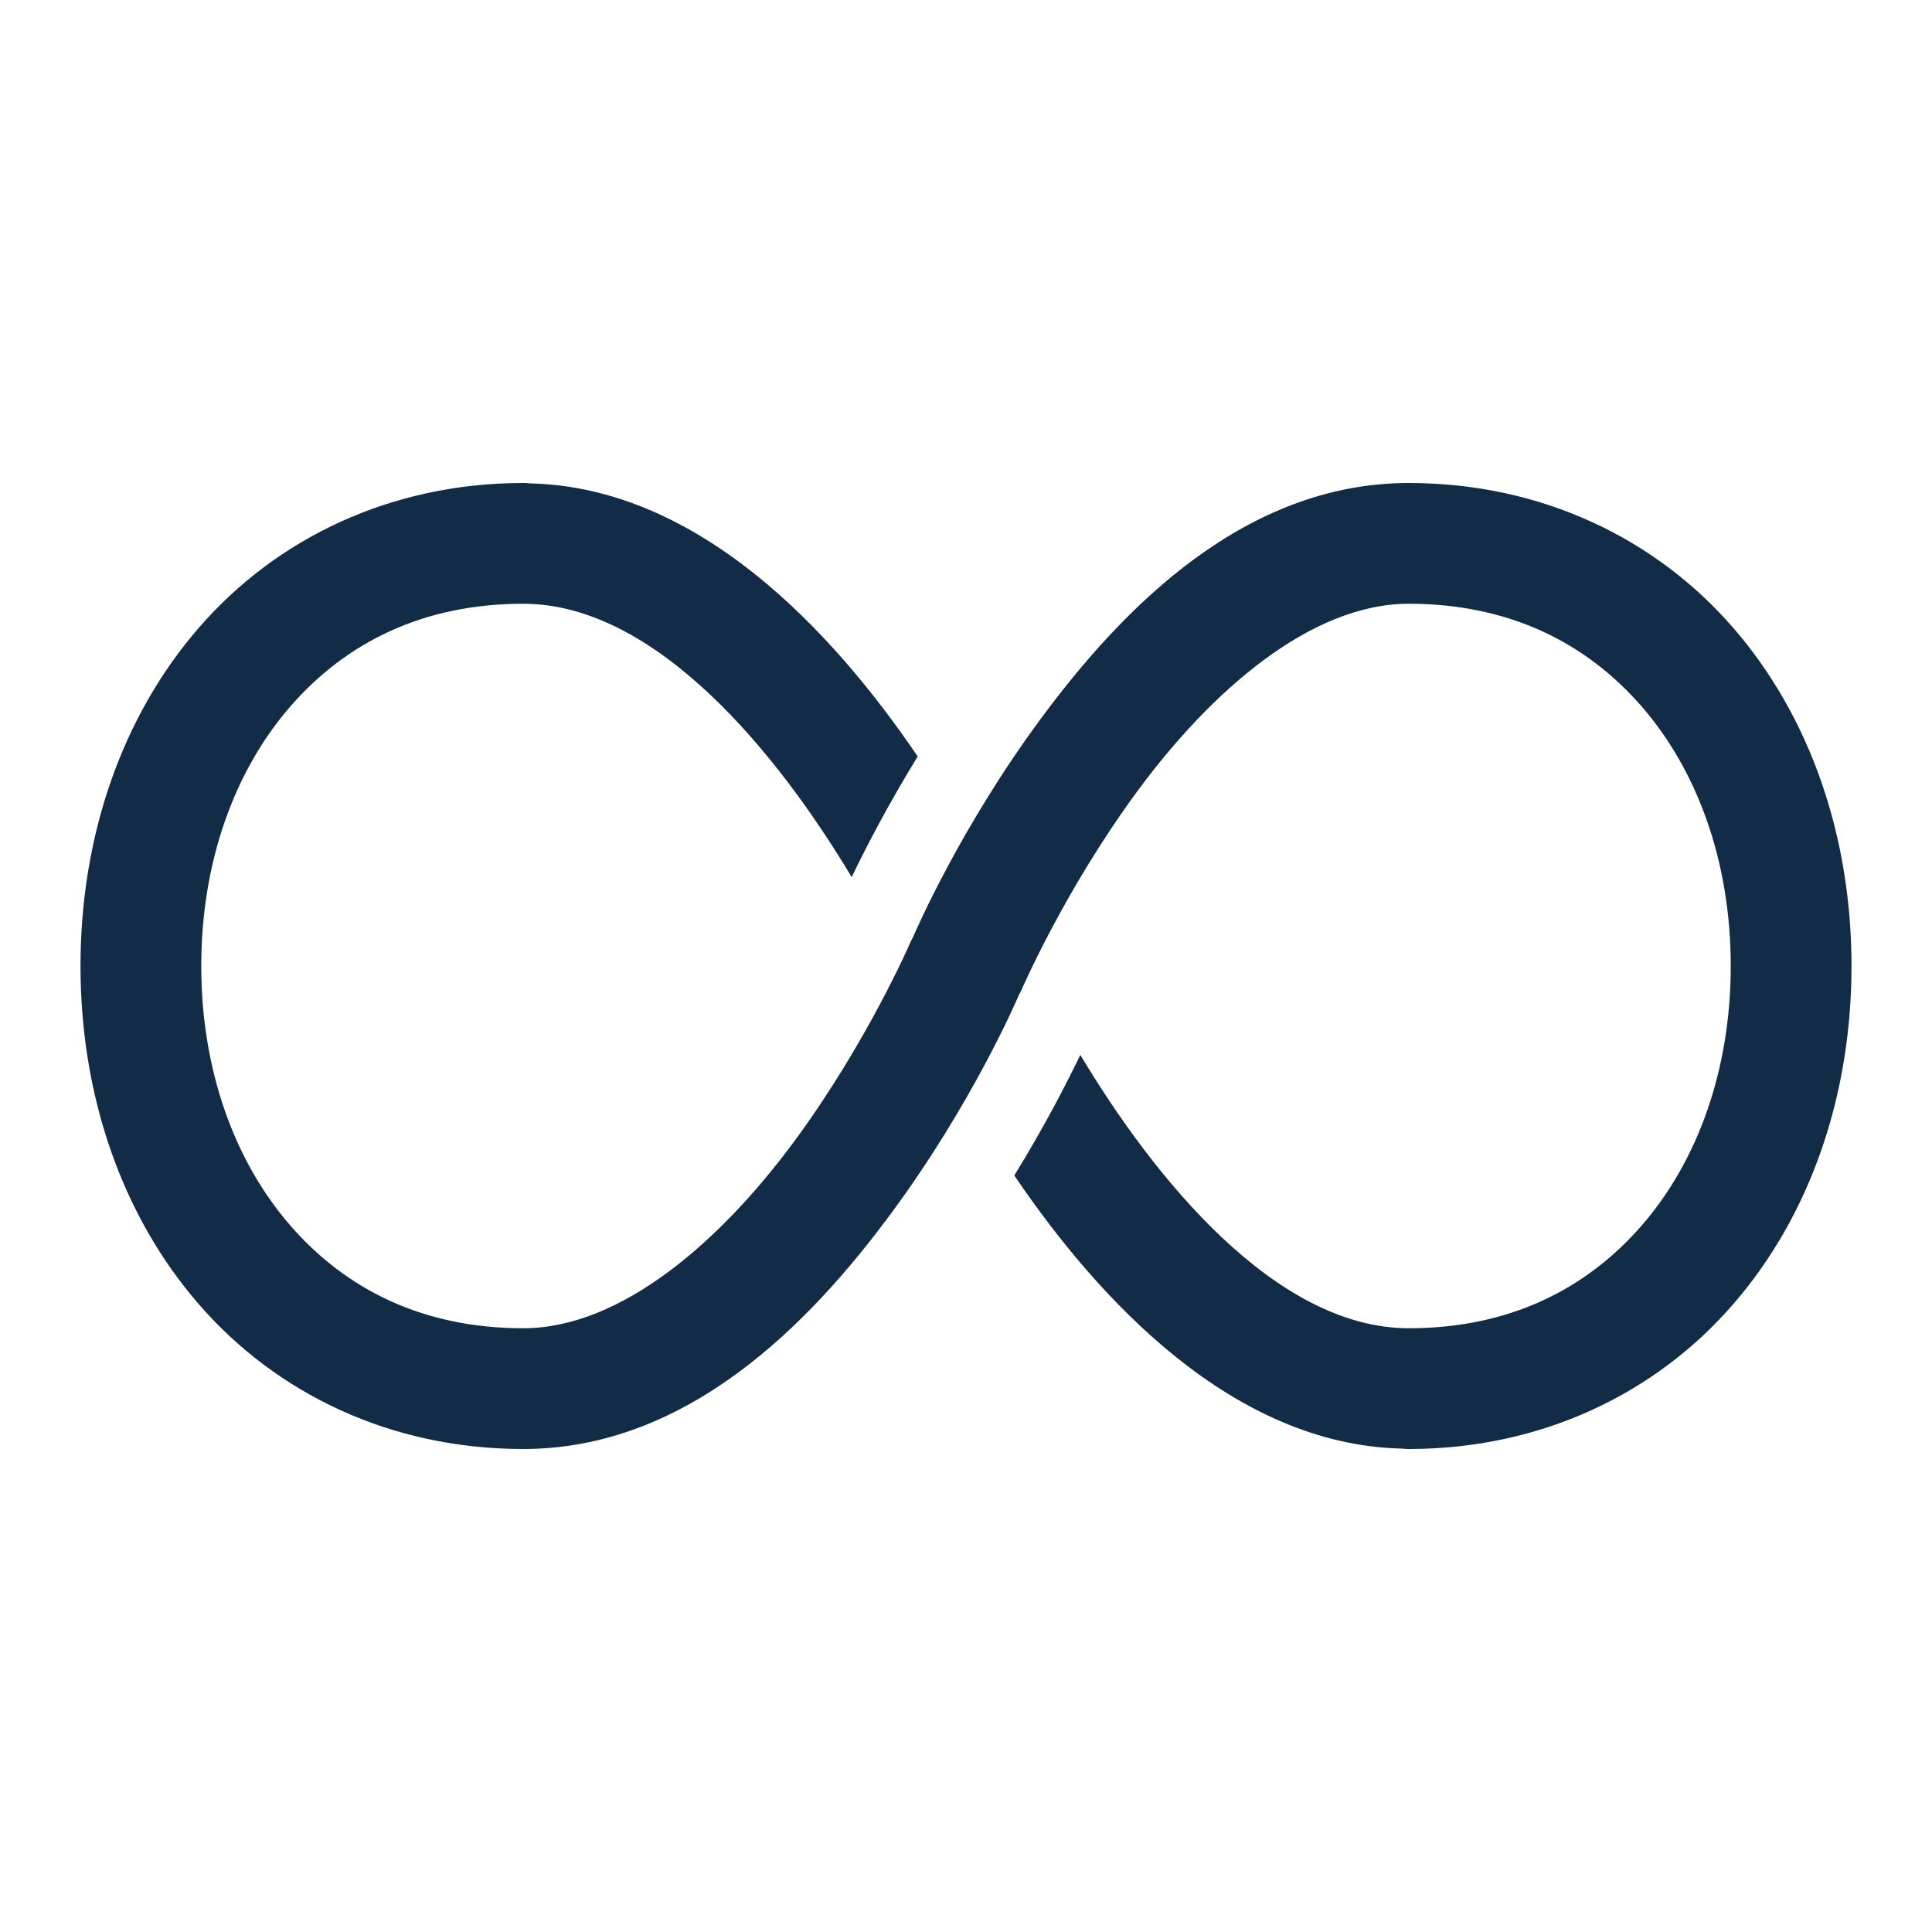 <svg width="24" height="24" viewBox="0 0 24 24" fill="none" xmlns="http://www.w3.org/2000/svg">
<path d="M6.5 6C4.848 6 3.43 6.692 2.472 7.796C1.513 8.899 1 10.391 1 12C1 13.609 1.513 15.101 2.472 16.204C3.43 17.308 4.848 18 6.5 18C8.529 18 10.044 16.463 11.072 15.07C12.062 13.73 12.614 12.46 12.657 12.361C12.669 12.34 12.68 12.318 12.69 12.296C12.69 12.296 13.226 11.052 14.135 9.82C15.044 8.588 16.279 7.5 17.5 7.5C18.747 7.5 19.705 7.983 20.396 8.779C21.088 9.576 21.5 10.71 21.5 12C21.5 13.29 21.088 14.424 20.396 15.221C19.705 16.017 18.747 16.5 17.5 16.5C15.841 16.5 14.331 14.626 13.42 13.104C13.248 13.463 12.972 13.998 12.6 14.602C13.659 16.165 15.323 17.947 17.414 17.995C17.443 17.998 17.471 18 17.5 18C19.152 18 20.57 17.308 21.528 16.204C22.487 15.101 23 13.609 23 12C23 10.391 22.487 8.899 21.528 7.796C20.57 6.692 19.152 6 17.5 6C15.471 6 13.956 7.537 12.928 8.93C11.938 10.27 11.386 11.54 11.343 11.639C11.331 11.66 11.32 11.682 11.31 11.704C11.31 11.704 10.774 12.948 9.865 14.18C8.956 15.412 7.721 16.5 6.5 16.5C5.253 16.5 4.295 16.017 3.604 15.221C2.912 14.424 2.5 13.29 2.5 12C2.5 10.71 2.912 9.576 3.604 8.779C4.295 7.983 5.253 7.5 6.5 7.5C8.159 7.5 9.669 9.374 10.58 10.896C10.752 10.537 11.028 10.002 11.4 9.397C10.341 7.836 8.677 6.053 6.586 6.005C6.557 6.002 6.529 6 6.5 6Z" fill="#122B46"/>
</svg>

